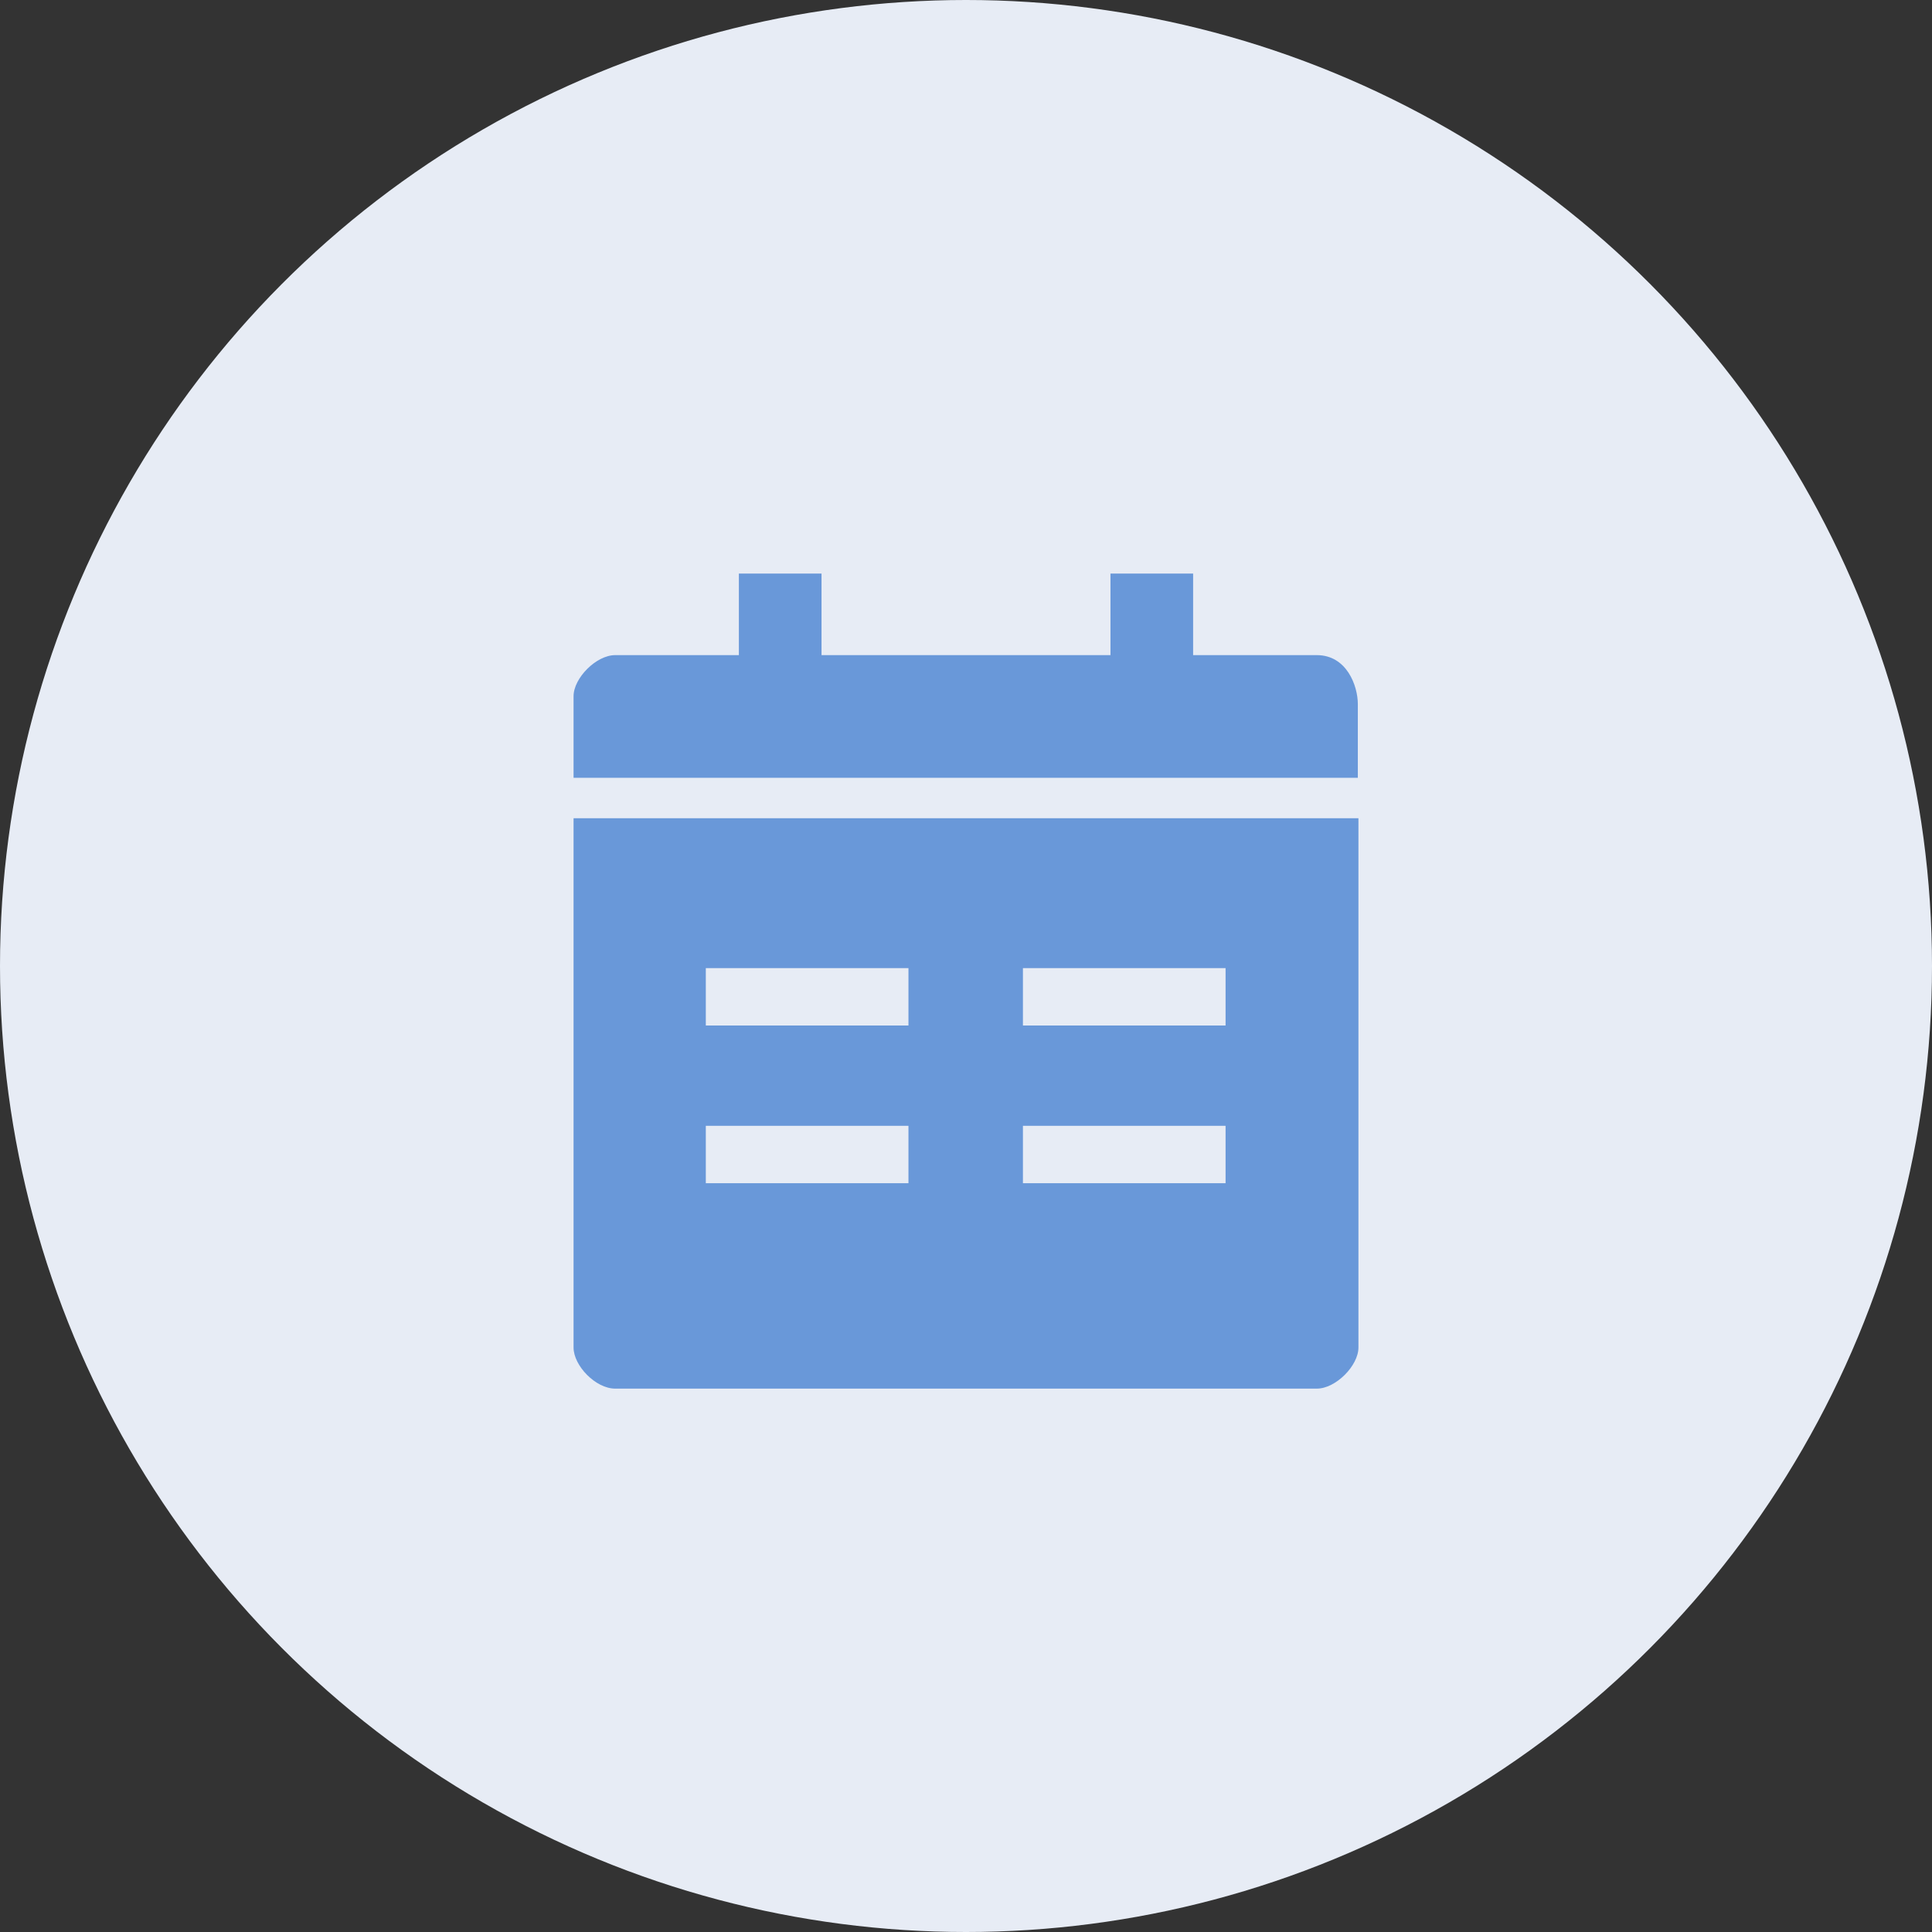 <?xml version="1.0" encoding="UTF-8"?>
<svg width="64px" height="64px" viewBox="0 0 64 64" version="1.1" xmlns="http://www.w3.org/2000/svg" xmlns:xlink="http://www.w3.org/1999/xlink">
    <rect x="0" y="0" width="64" height="64" fill="#333333" stroke="none"/>
    <title>我的假期</title>
    <g id="页面-1" stroke="none" stroke-width="1" fill="none" fill-rule="evenodd">
        <g id="4-我的" transform="translate(-48, -661)">
            <g id="编组-7" transform="translate(24, 463)">
                <g id="编组-4" transform="translate(0, 20)">
                    <g id="编组-3备份" transform="translate(0, 140)">
                        <g id="我的假期" transform="translate(24, 38)">
                            <circle id="椭圆形" fill="#E7ECF5" cx="32" cy="32" r="32"></circle>
                            <g id="编组" transform="translate(19, 19)" fill="#6998D9" fill-rule="nonzero">
                                <path d="M0,25.639 C0,26.239 0.73,27 1.379,27 L24.621,27 C25.25,27 26,26.239 26,25.639 L26,8.106 L0,8.106 L0,25.639 L0,25.639 Z M14.886,13.07 L21.599,13.07 L21.599,14.971 L14.886,14.971 L14.886,13.07 Z M14.886,18.294 L21.599,18.294 L21.599,20.195 L14.886,20.195 L14.886,18.294 Z M4.381,13.07 L11.094,13.07 L11.094,14.971 L4.381,14.971 L4.381,13.07 Z M4.381,18.294 L11.094,18.294 L11.094,20.195 L4.381,20.195 L4.381,18.294 Z M24.621,2.702 L20.524,2.702 L20.524,0 L17.786,0 L17.786,2.702 L8.214,2.702 L8.214,0 L5.476,0 L5.476,2.702 L1.379,2.702 C0.75,2.702 0,3.463 0,4.063 L0,6.765 L25.98,6.765 L25.98,4.323 C25.98,3.723 25.615,2.702 24.621,2.702 Z" id="形状"></path>
                            </g>
                        </g>
                    </g>
                </g>
            </g>
        </g>
    </g>
</svg>